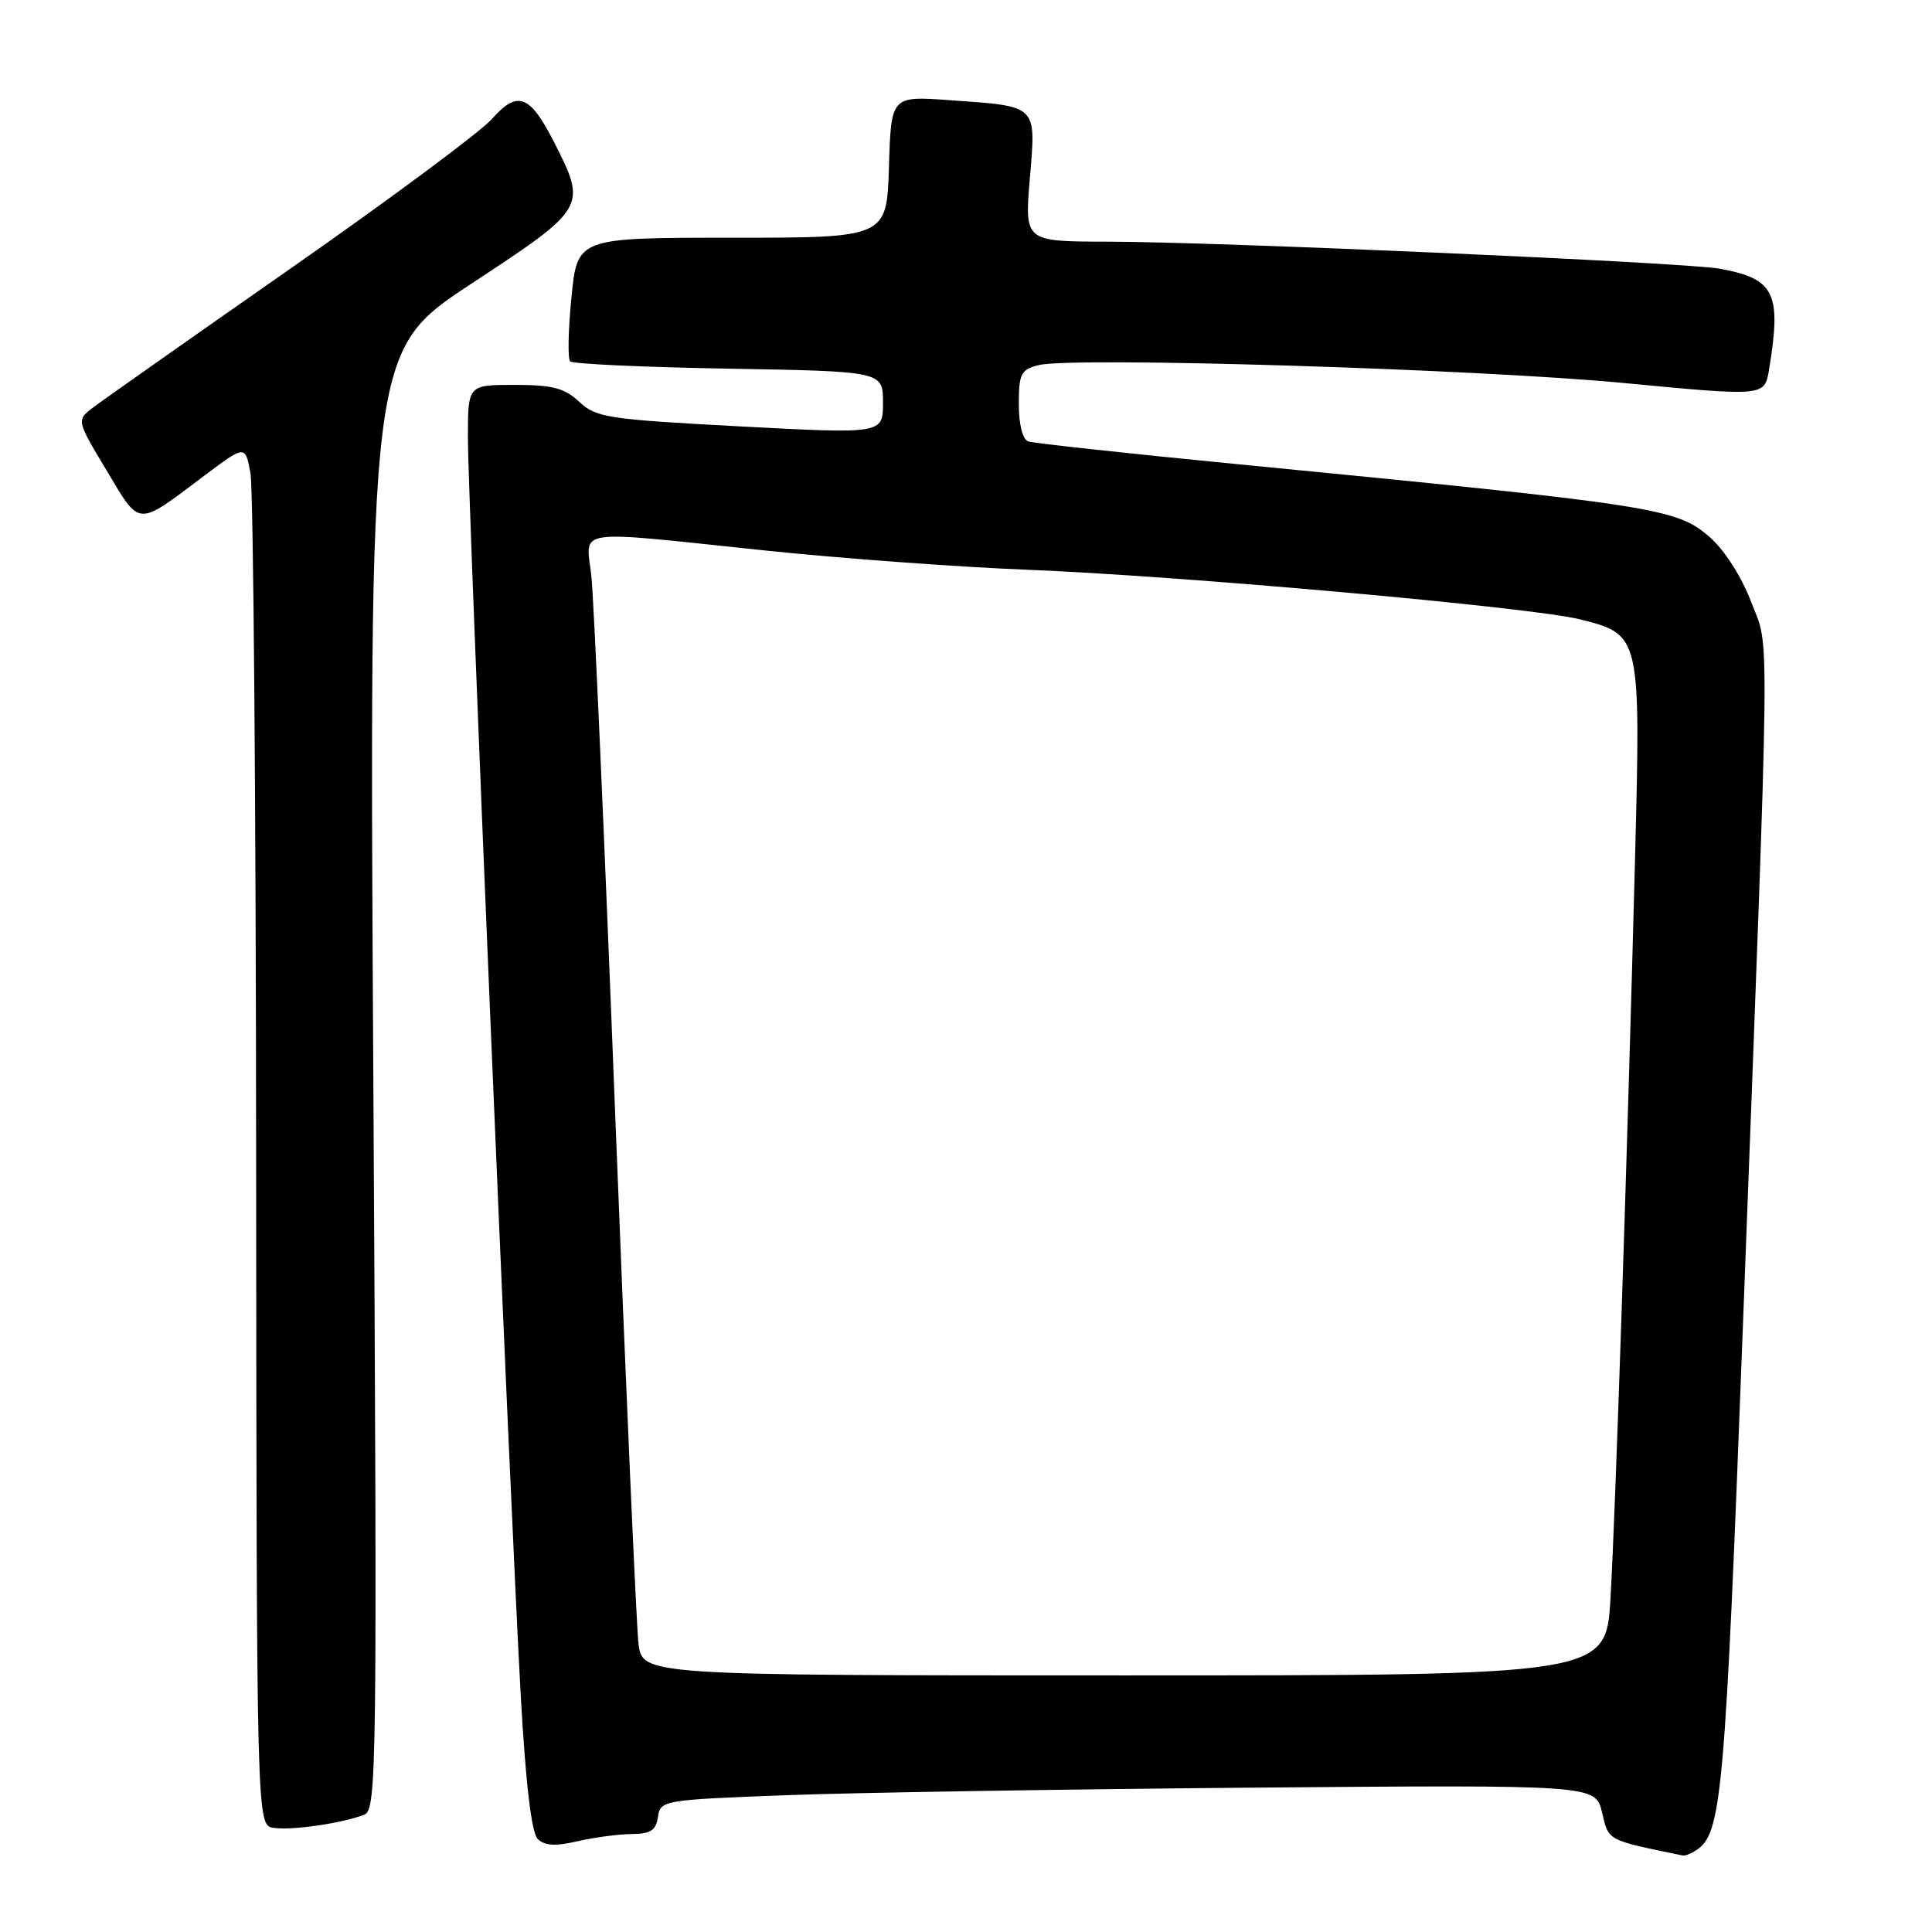 <?xml version="1.0" encoding="UTF-8" standalone="no"?>
<!DOCTYPE svg PUBLIC "-//W3C//DTD SVG 1.1//EN" "http://www.w3.org/Graphics/SVG/1.1/DTD/svg11.dtd" >
<svg xmlns="http://www.w3.org/2000/svg" xmlns:xlink="http://www.w3.org/1999/xlink" version="1.1" viewBox="0 0 256 256">
 <g >
 <path fill="currentColor"
d=" M 224.69 245.21 C 228.16 243.01 228.56 238.53 230.99 174.50 C 234.59 79.55 234.52 86.28 232.06 79.81 C 230.80 76.48 228.53 72.92 226.60 71.22 C 222.16 67.32 219.69 66.94 163.50 61.46 C 149.20 60.06 136.94 58.73 136.25 58.49 C 135.50 58.23 135.00 56.26 135.00 53.55 C 135.00 49.51 135.28 48.97 137.62 48.38 C 142.12 47.25 195.57 48.89 215.16 50.75 C 233.81 52.53 233.81 52.53 234.40 49.02 C 236.09 38.80 235.17 36.93 227.85 35.60 C 223.27 34.78 161.28 32.04 146.63 32.02 C 135.76 32.00 135.76 32.00 136.46 23.64 C 137.28 13.80 137.61 14.11 125.79 13.27 C 118.08 12.72 118.08 12.72 117.79 22.11 C 117.50 31.50 117.50 31.50 97.00 31.50 C 76.50 31.50 76.50 31.50 75.72 39.39 C 75.29 43.72 75.21 47.55 75.55 47.89 C 75.89 48.22 85.35 48.66 96.58 48.85 C 117.00 49.21 117.00 49.21 117.00 53.35 C 117.00 57.50 117.00 57.50 98.07 56.50 C 80.55 55.57 78.97 55.33 76.76 53.25 C 74.81 51.42 73.23 51.00 68.19 51.00 C 62.00 51.00 62.00 51.00 62.00 57.98 C 62.00 66.33 67.57 198.86 68.99 224.46 C 69.65 236.33 70.42 242.84 71.25 243.67 C 72.16 244.57 73.58 244.66 76.50 243.98 C 78.70 243.47 81.93 243.04 83.68 243.02 C 86.21 243.00 86.93 242.54 87.18 240.75 C 87.49 238.55 87.86 238.49 104.20 237.87 C 113.38 237.53 141.26 237.08 166.15 236.87 C 211.41 236.50 211.41 236.50 212.28 240.16 C 213.19 243.97 212.82 243.77 223.00 245.87 C 223.28 245.92 224.03 245.63 224.69 245.21 Z  M 48.26 240.46 C 49.93 239.81 49.99 234.75 49.47 143.14 C 48.91 46.50 48.91 46.50 62.46 37.59 C 77.71 27.56 77.78 27.44 73.46 18.92 C 70.22 12.53 68.59 11.91 65.18 15.77 C 63.71 17.44 51.70 26.36 38.50 35.58 C 25.30 44.80 13.52 53.09 12.32 54.01 C 10.13 55.68 10.13 55.68 14.13 62.35 C 18.64 69.88 18.02 69.84 27.06 63.04 C 32.50 58.95 32.50 58.95 33.19 62.72 C 33.57 64.80 33.91 105.96 33.94 154.18 C 34.00 241.86 34.00 241.86 36.25 242.20 C 38.64 242.57 45.32 241.60 48.26 240.46 Z  M 84.60 217.75 C 84.32 215.41 82.93 183.80 81.51 147.50 C 80.10 111.20 78.68 79.14 78.35 76.25 C 77.65 69.93 75.56 70.24 101.17 72.92 C 111.25 73.98 126.92 75.13 136.00 75.49 C 156.64 76.31 203.01 80.47 209.37 82.07 C 217.40 84.09 217.41 84.14 216.65 113.81 C 215.65 152.42 214.07 200.20 213.40 211.75 C 212.81 222.00 212.81 222.00 148.97 222.00 C 85.12 222.00 85.12 222.00 84.60 217.75 Z "/>
</g>
</svg>